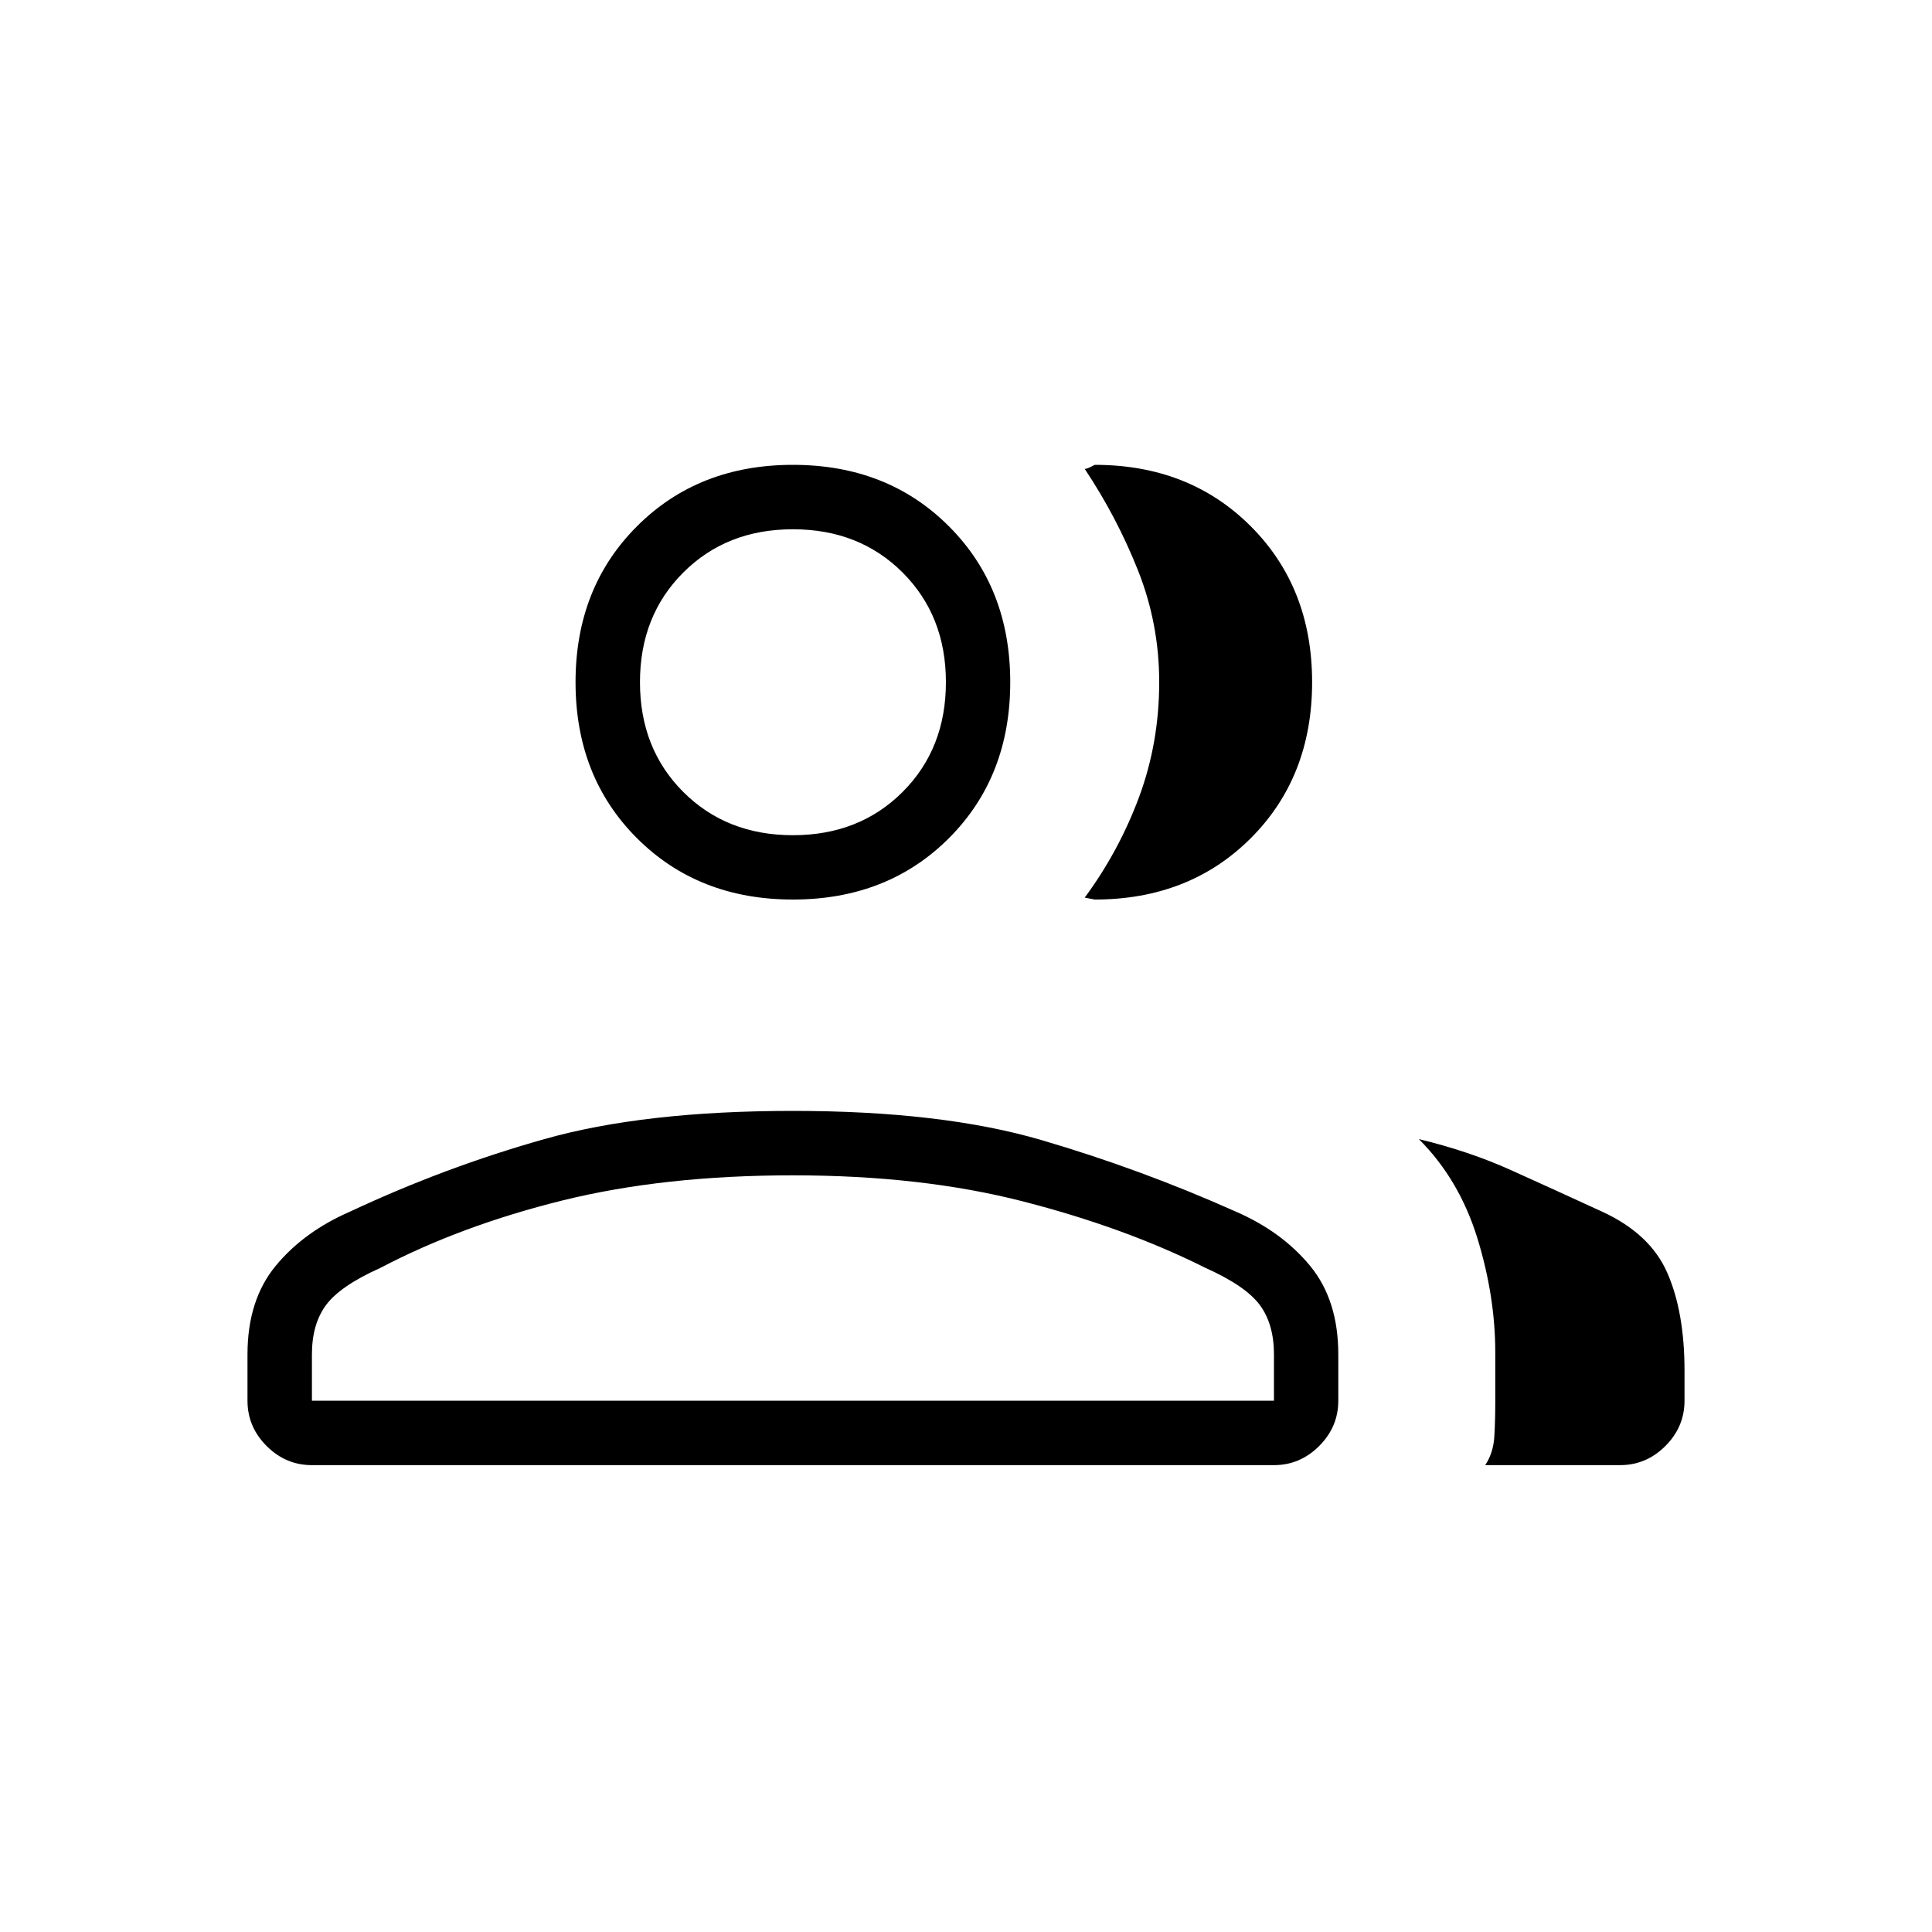 <svg xmlns="http://www.w3.org/2000/svg" height="20" width="20"><path d="M3.229 15.167q-.271 0-.469-.198-.198-.198-.198-.469v-.479q0-.563.292-.917.292-.354.771-.562.979-.459 2.01-.75 1.032-.292 2.573-.292 1.542 0 2.573.302t2.011.74q.479.208.77.562.292.354.292.917v.479q0 .271-.198.469-.198.198-.468.198Zm12.146 0q.083-.125.094-.292.01-.167.01-.354V14q0-.583-.187-1.188-.188-.604-.604-1.02.52.125.958.323.437.197.937.427.5.229.677.635.178.406.178 1.011v.312q0 .271-.198.469-.198.198-.469.198ZM8.208 9.312q-.979 0-1.614-.635-.636-.635-.636-1.615 0-.979.636-1.614.635-.636 1.614-.636.98 0 1.615.636.635.635.635 1.614 0 .98-.635 1.615t-1.615.635Zm5.375-2.25q0 .98-.635 1.615-.636.635-1.615.635l-.052-.01-.052-.01q.354-.48.563-1.042Q12 7.688 12 7.062q0-.604-.219-1.156-.219-.552-.552-1.052.021 0 .063-.021l.041-.021q.979 0 1.615.636.635.635.635 1.614ZM3.229 14.5h9.959v-.479q0-.313-.146-.511t-.563-.385q-.833-.417-1.885-.687-1.052-.271-2.386-.271-1.333 0-2.385.26-1.052.261-1.885.698-.417.187-.563.385-.146.198-.146.511Zm4.979-5.854q.688 0 1.136-.448.448-.448.448-1.136 0-.687-.448-1.135-.448-.448-1.136-.448-.687 0-1.135.448-.448.448-.448 1.135 0 .688.448 1.136.448.448 1.135.448Zm0-1.584Zm0 5.105Z"/></svg>